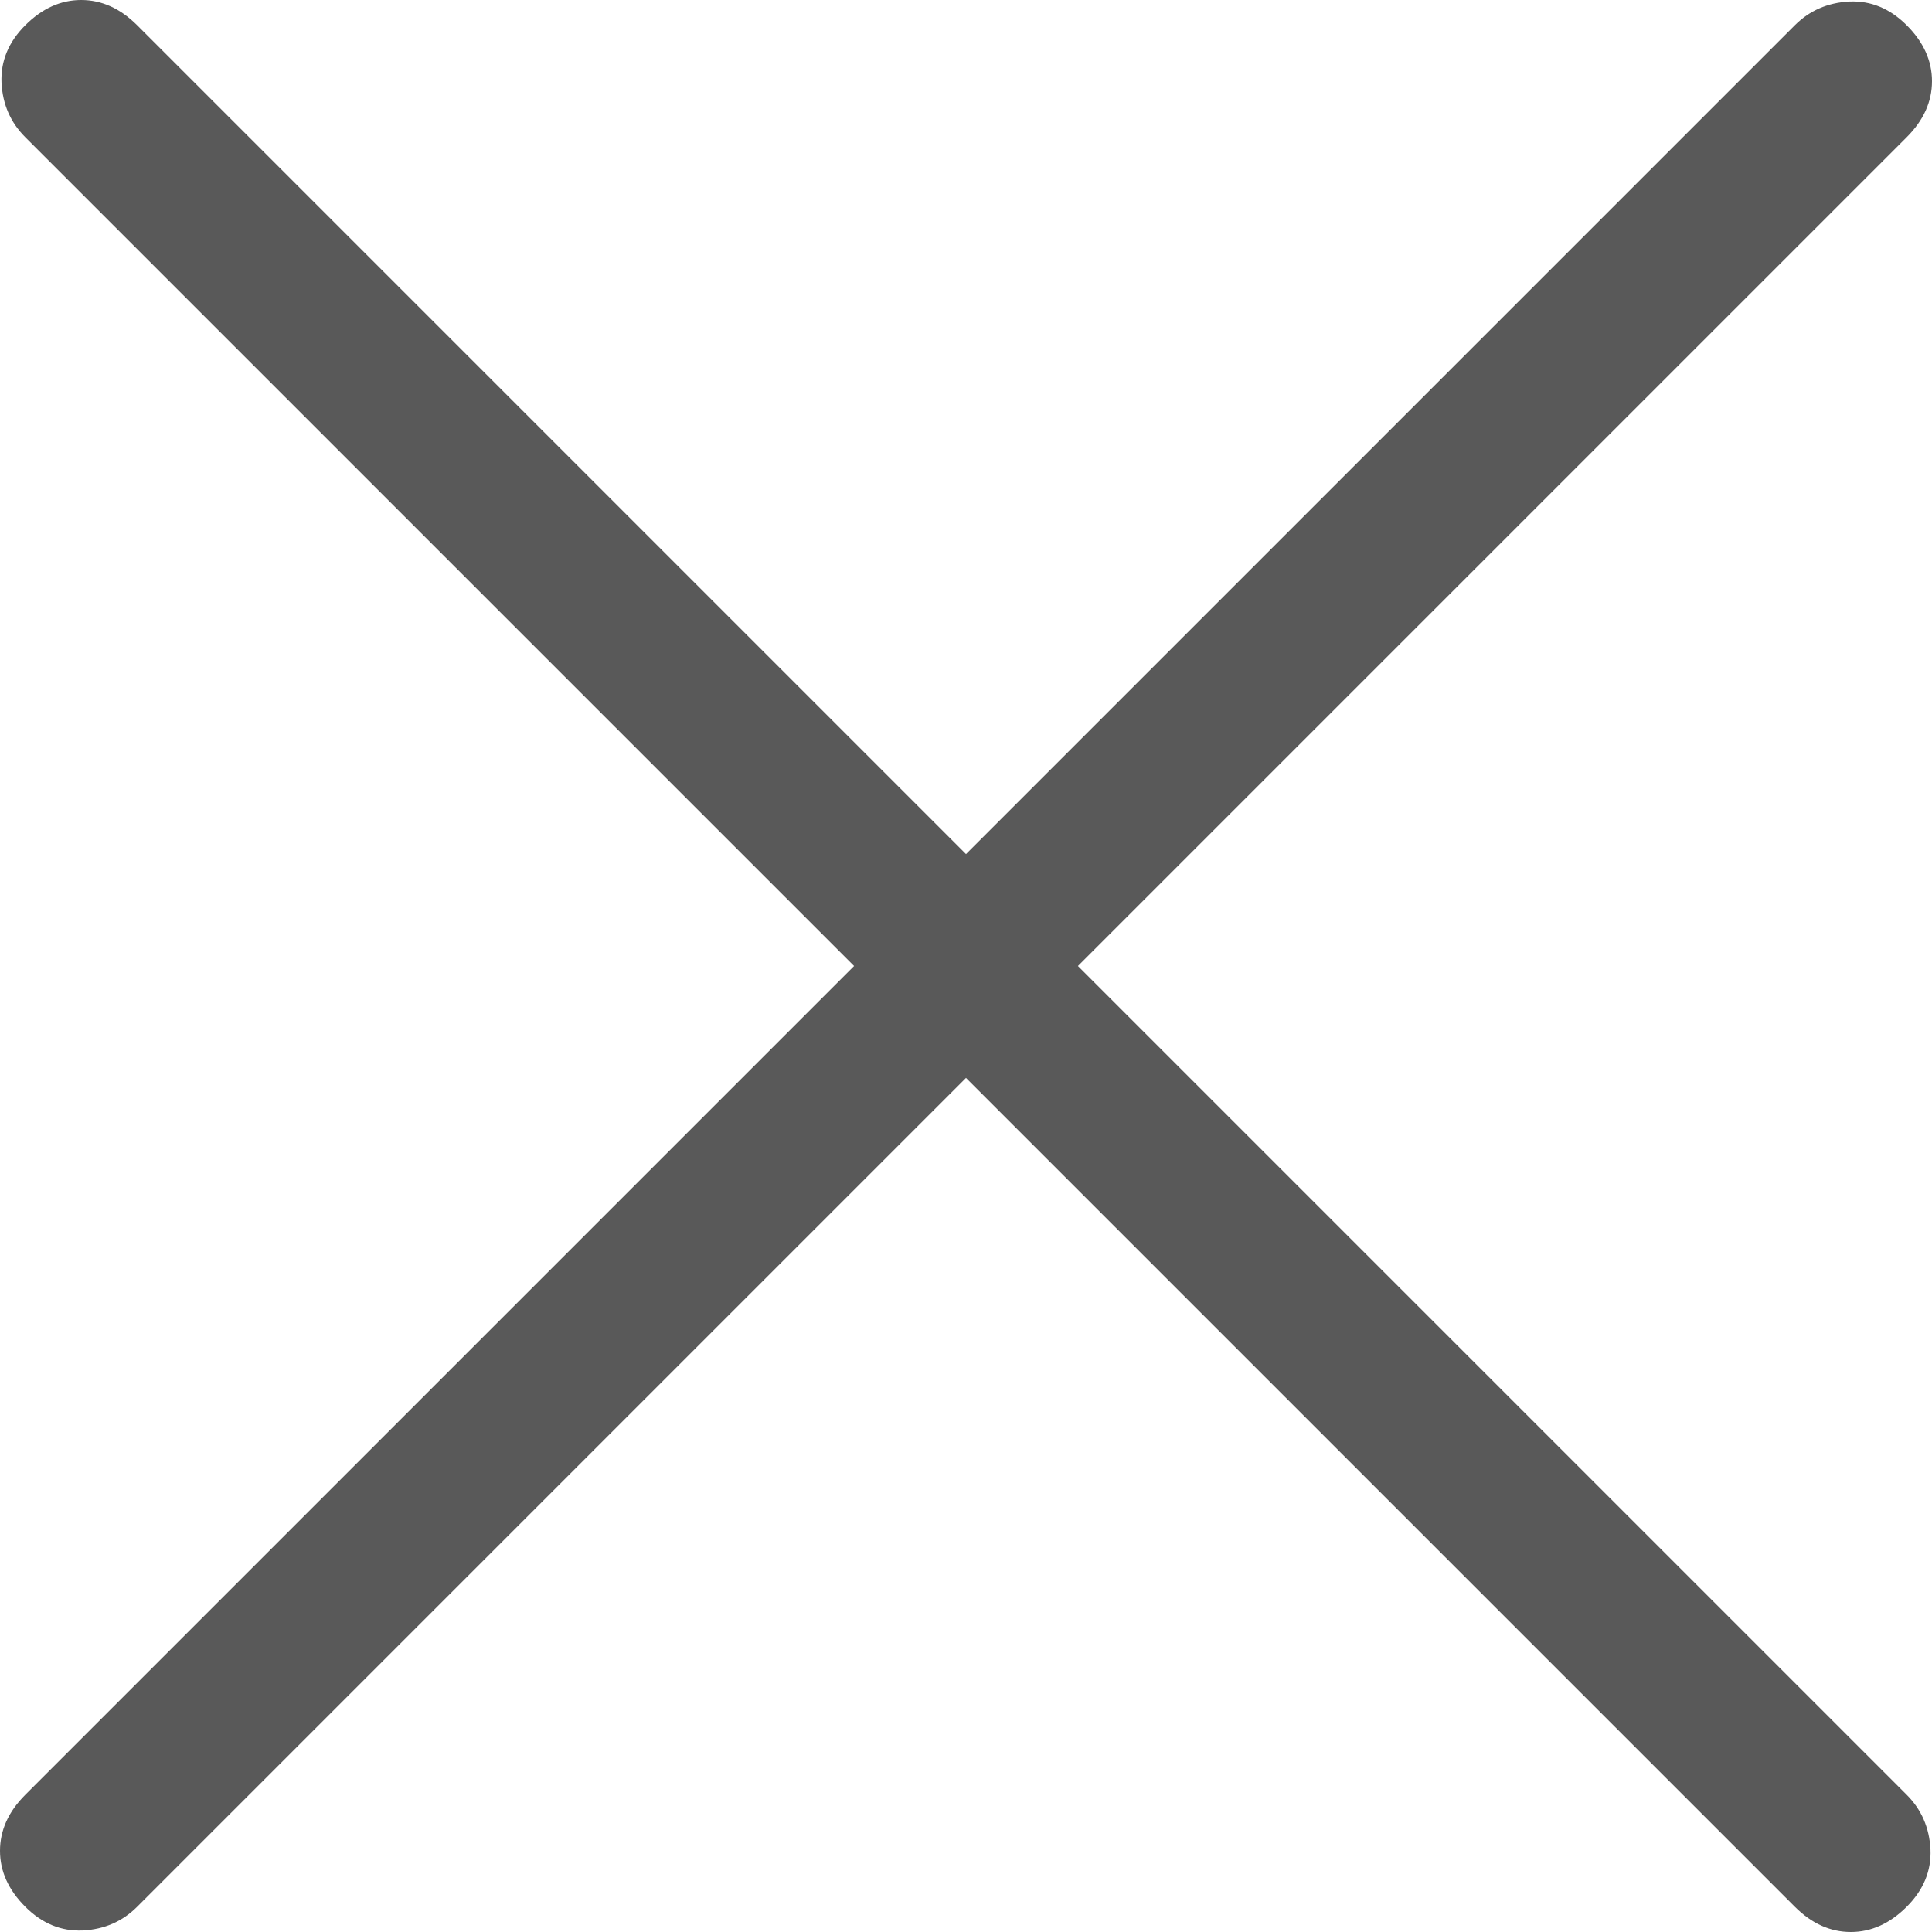 <svg width="14" height="14" viewBox="0 0 14 14" fill="none" xmlns="http://www.w3.org/2000/svg">
<path d="M7 7.811L0.994 13.817C0.887 13.924 0.756 13.981 0.6 13.989C0.444 13.996 0.305 13.939 0.183 13.817C0.061 13.695 0 13.56 0 13.412C0 13.263 0.061 13.128 0.183 13.006L6.189 7L0.183 0.994C0.076 0.887 0.019 0.756 0.011 0.6C0.004 0.444 0.061 0.305 0.183 0.183C0.305 0.061 0.44 0 0.588 0C0.737 0 0.872 0.061 0.994 0.183L7 6.189L13.006 0.183C13.113 0.076 13.245 0.019 13.401 0.011C13.556 0.004 13.695 0.061 13.817 0.183C13.939 0.305 14 0.44 14 0.588C14 0.737 13.939 0.872 13.817 0.994L7.811 7L13.817 13.006C13.924 13.113 13.981 13.245 13.989 13.401C13.996 13.556 13.939 13.695 13.817 13.817C13.695 13.939 13.56 14 13.412 14C13.263 14 13.128 13.939 13.006 13.817L7 7.811Z" fill="black" fill-opacity="0.65"/>
</svg>
